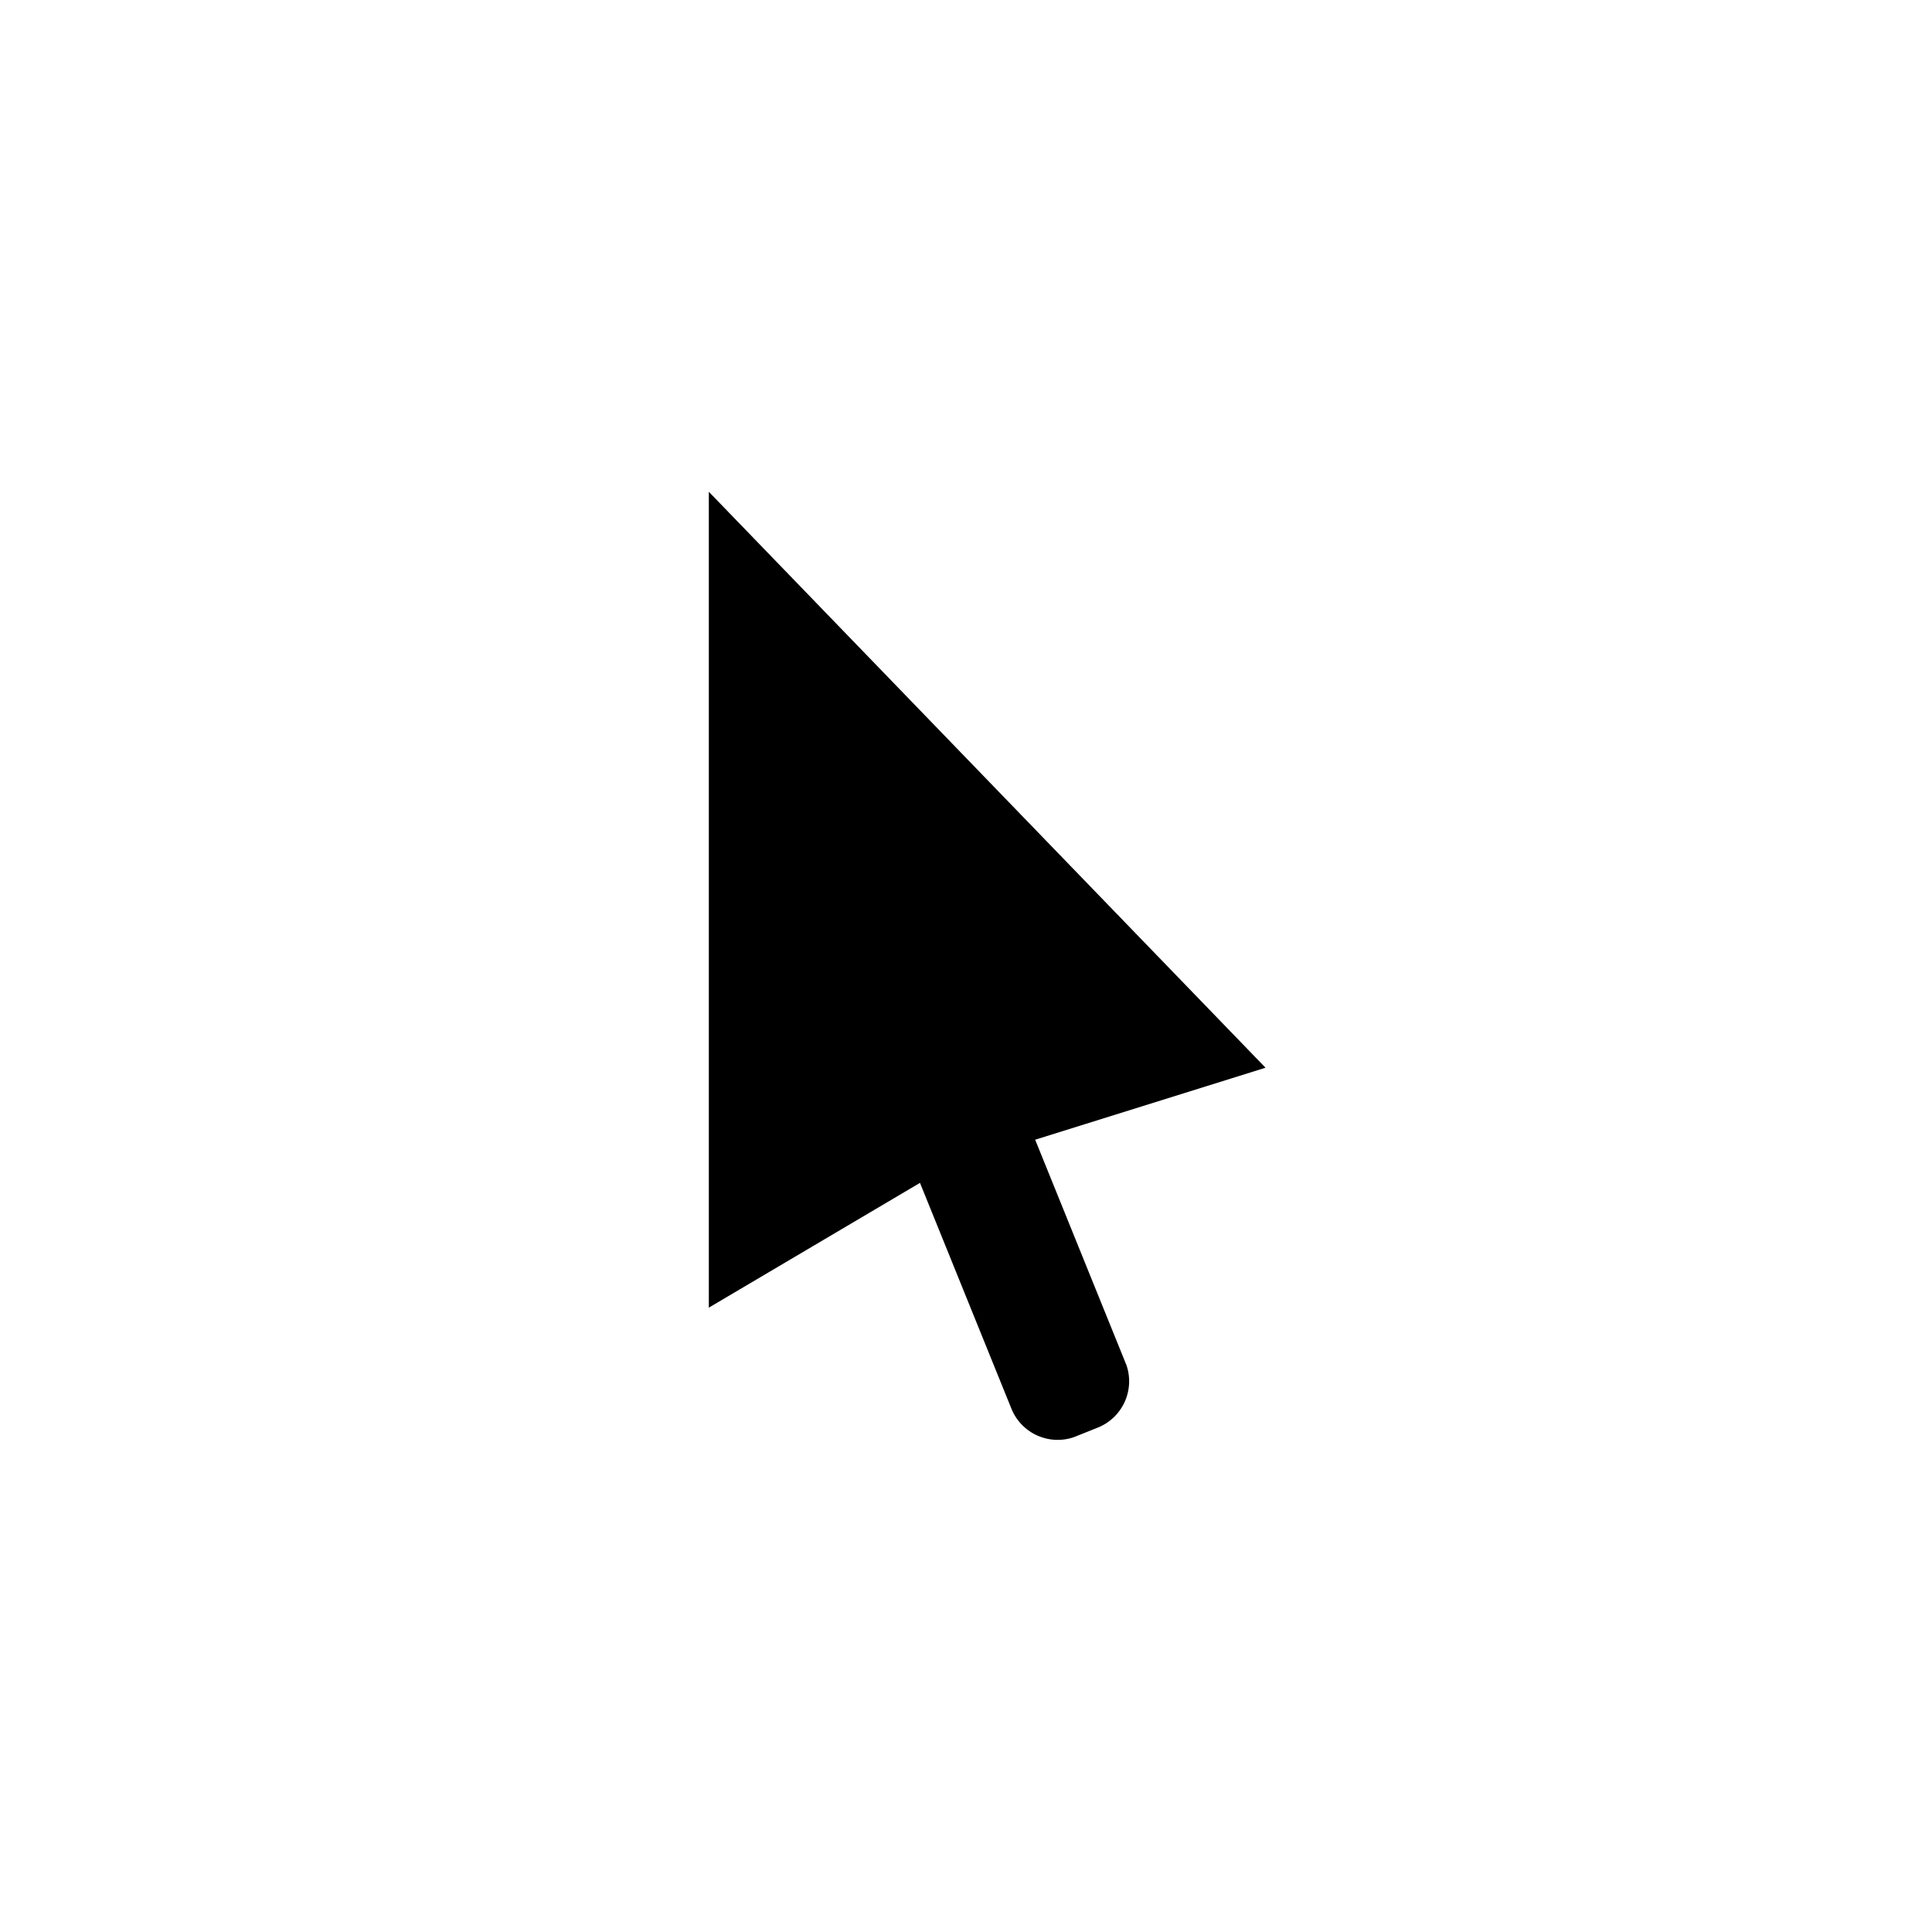<svg xmlns="http://www.w3.org/2000/svg" width="55" height="55" viewBox="0 0 55 55"><g transform="translate(0 -145)"><rect width="55" height="55" rx="4" transform="translate(0 145)" fill="#3af5a3" opacity="0"/><path d="M7,25.226l6.011-3.552,2.6,6.421a1.421,1.421,0,0,0,1.776.82h0l.683-.273a1.421,1.421,0,0,0,.82-1.776h0l-2.6-6.421,6.558-2.049L7,2Z" transform="translate(13.179 157)"/></g></svg>